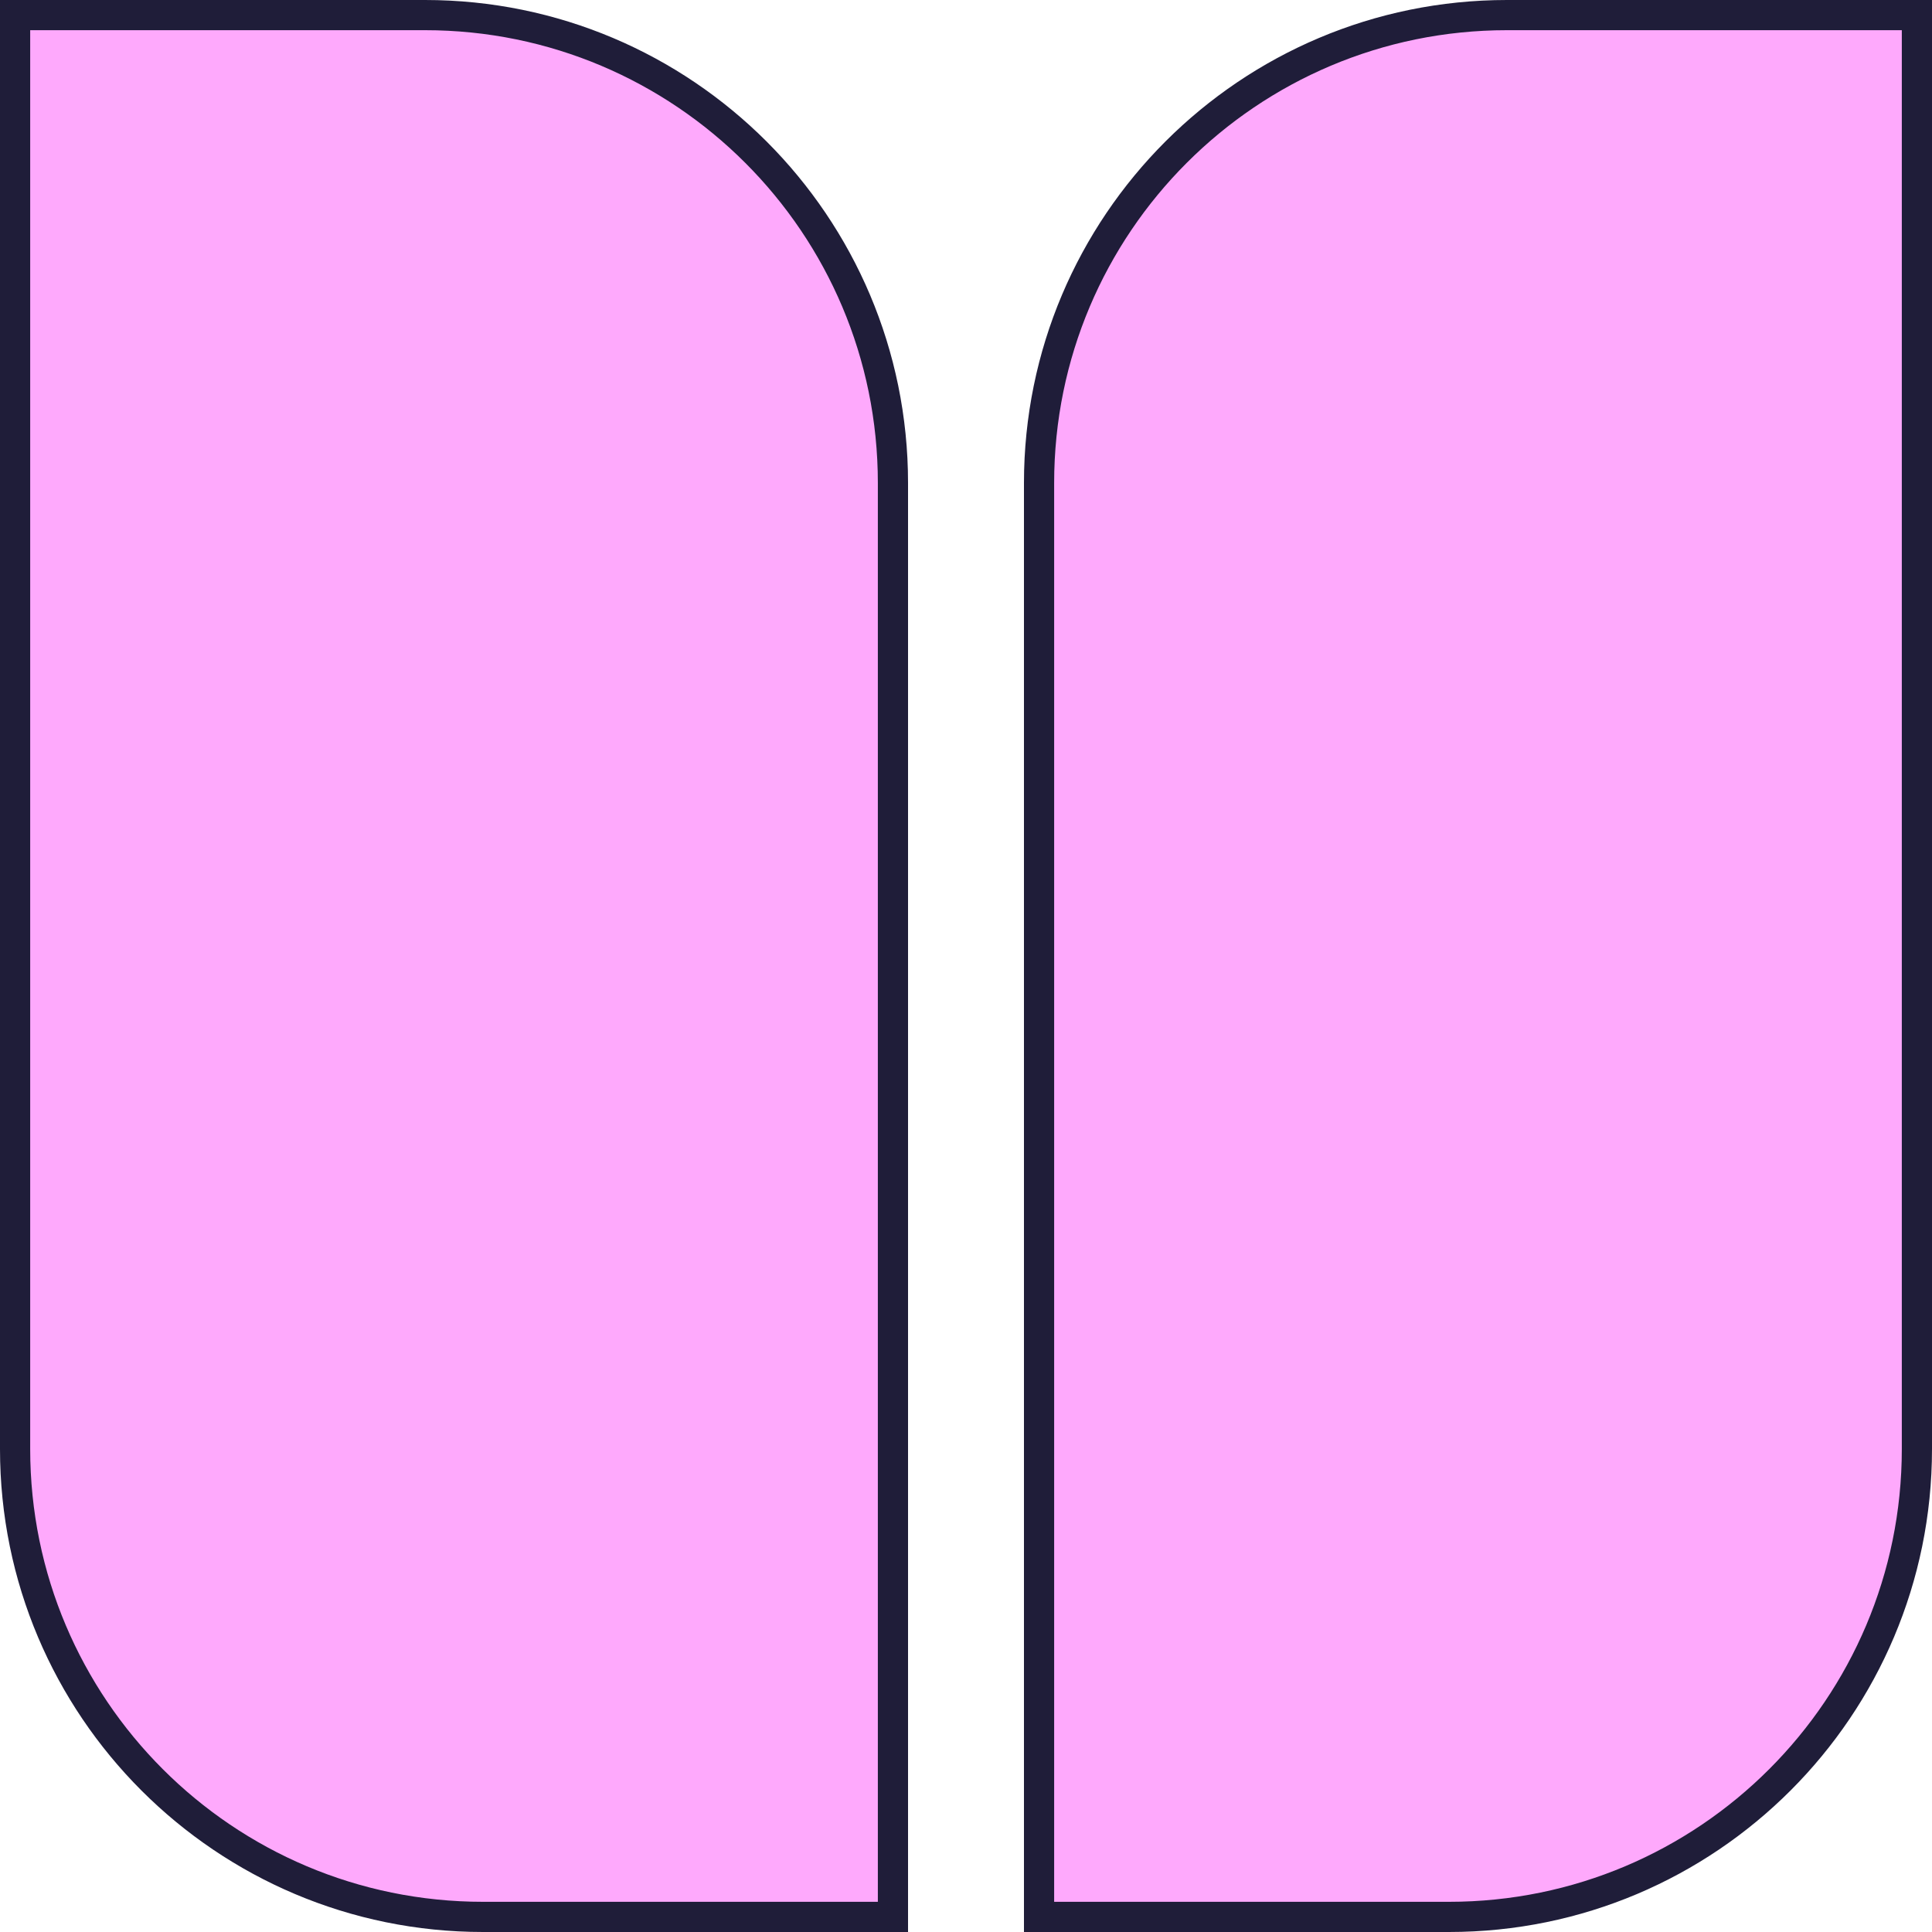 <svg width="64" height="64" viewBox="0 0 64 64" fill="none" xmlns="http://www.w3.org/2000/svg">
<path d="M14.08 0.5C22.64 0.5 29.58 7.44 29.58 16V63.5H16C7.44 63.5 0.5 56.56 0.5 48V0.5H14.08ZM49.92 0.5H63.5V48C63.5 56.56 56.56 63.5 48 63.5H34.42V16C34.42 7.44 41.36 0.5 49.92 0.5Z" fill="#FEA9FC" stroke="#1F1D39"/>
</svg>
